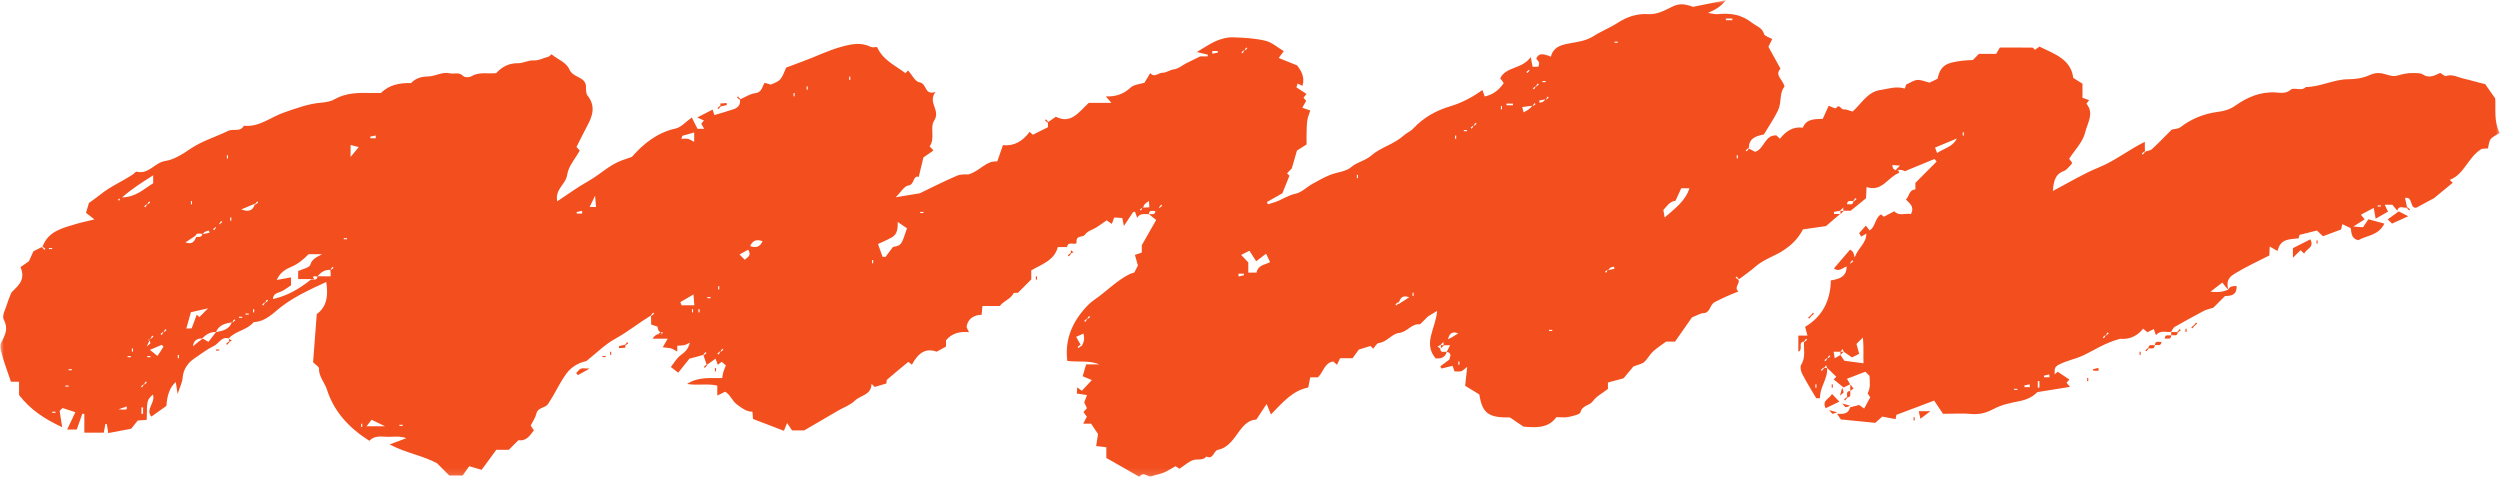 <svg width="329" height="63" viewBox="0 0 329 63" fill="none" xmlns="http://www.w3.org/2000/svg">
<mask id="mask0_1061_45" style="mask-type:luminance" maskUnits="userSpaceOnUse" x="0" y="0" width="329" height="63">
<path d="M0 0H329V62.862H0V0Z" fill="white"/>
</mask>
<g mask="url(#mask0_1061_45)">
<path d="M274.671 49.733C274.722 49.733 274.765 49.733 274.816 49.733C274.816 49.879 274.816 50.013 274.816 50.161C274.765 50.161 274.722 50.161 274.671 50.161C274.671 50.013 274.671 49.868 274.671 49.733ZM252.726 55.103C253.187 54.758 253.51 54.518 254.051 54.111C253.372 54.111 252.998 54.111 252.505 54.111C252.58 54.445 252.632 54.685 252.726 55.103ZM240.707 53.963C241.022 54.3 241.106 54.467 241.168 54.456C241.378 54.424 241.574 54.34 241.774 54.267C241.512 54.195 241.251 54.122 240.707 53.963ZM251.826 55.334C251.88 55.334 251.92 55.334 251.974 55.334C251.974 55.186 251.974 55.051 251.974 54.906C251.92 54.906 251.88 54.906 251.826 54.906C251.826 55.041 251.826 55.186 251.826 55.334ZM281.568 46.713C281.619 46.713 281.662 46.713 281.713 46.713C281.713 46.565 281.713 46.43 281.713 46.284C281.662 46.284 281.619 46.284 281.568 46.284C281.568 46.419 281.568 46.565 281.568 46.713ZM283.586 45.417C283.909 45.352 284.41 45.624 284.443 44.989C284.117 45.05 283.615 44.768 283.586 45.417ZM282.718 45.845C282.707 45.834 282.686 45.813 282.675 45.802C282.559 45.907 282.446 46.002 282.319 46.107C282.363 46.147 282.414 46.201 282.457 46.241C282.559 46.126 282.654 46.012 282.759 45.886C282.748 45.875 282.737 45.864 282.718 45.845C283.052 45.791 283.543 46.063 283.575 45.417C283.26 45.479 282.759 45.207 282.718 45.845ZM287.608 43.693C287.659 43.693 287.703 43.693 287.754 43.693C287.754 43.544 287.754 43.41 287.754 43.264C287.703 43.264 287.659 43.264 287.608 43.264C287.608 43.41 287.608 43.544 287.608 43.693ZM275.444 48.583C275.455 48.655 275.465 48.717 275.476 48.793C275.716 48.793 275.956 48.793 276.187 48.793C276.166 48.666 276.155 48.539 276.144 48.416C275.904 48.477 275.673 48.531 275.444 48.583ZM76.433 48.521C76.191 48.634 76.024 48.895 75.827 49.094C75.9 49.189 75.983 49.272 76.056 49.367C76.433 49.157 76.797 48.949 77.602 48.499C76.891 48.499 76.619 48.426 76.433 48.521ZM28.424 46.136C28.57 46.136 28.707 46.136 28.853 46.136C28.853 46.085 28.853 46.042 28.853 45.991C28.707 45.991 28.57 45.991 28.424 45.991C28.424 46.042 28.424 46.085 28.424 46.136ZM94.846 14.002C94.846 13.994 94.846 13.994 94.846 14.002C95.107 13.94 95.379 13.889 95.648 13.835C95.64 13.741 95.63 13.649 95.619 13.555C95.347 13.574 95.064 13.606 94.792 13.627C94.802 13.741 94.802 13.846 94.813 13.961C94.802 13.951 94.781 13.929 94.773 13.918C94.657 14.024 94.541 14.118 94.417 14.223C94.458 14.263 94.511 14.317 94.552 14.358C94.646 14.234 94.74 14.118 94.846 14.002ZM79.284 46.993C79.432 46.993 79.567 46.993 79.712 46.993C79.712 46.942 79.712 46.899 79.712 46.847C79.567 46.847 79.432 46.847 79.284 46.847C79.284 46.899 79.284 46.953 79.284 46.993ZM80.289 46.713C80.34 46.713 80.383 46.713 80.434 46.713C80.434 46.565 80.434 46.43 80.434 46.284C80.383 46.284 80.34 46.284 80.289 46.284C80.289 46.419 80.289 46.565 80.289 46.713ZM241.095 51.843C240.761 52.5 239.715 52.678 240.26 53.723C240.801 53.462 241.283 53.233 242.057 52.856C241.639 52.408 241.386 52.147 241.095 51.843ZM241.2 50.59C241.146 50.59 241.106 50.59 241.052 50.59C241.052 50.735 241.052 50.87 241.052 51.018C241.106 51.018 241.146 51.018 241.2 51.018C241.2 50.87 241.2 50.735 241.2 50.59ZM136.321 36.795C136.375 36.795 136.415 36.795 136.469 36.795C136.469 36.65 136.469 36.512 136.469 36.367C136.415 36.367 136.375 36.367 136.321 36.367C136.321 36.512 136.321 36.658 136.321 36.795ZM82.253 45.374C82.253 45.385 82.263 45.385 82.253 45.374C81.991 45.436 81.719 45.49 81.447 45.541C81.458 45.635 81.469 45.729 81.48 45.824C81.752 45.802 82.032 45.773 82.304 45.751C82.293 45.635 82.293 45.53 82.285 45.417C82.293 45.428 82.315 45.447 82.325 45.457C82.441 45.352 82.555 45.261 82.681 45.156C82.638 45.112 82.587 45.061 82.546 45.018C82.452 45.145 82.358 45.261 82.253 45.374ZM288.716 42.793C288.6 42.887 288.487 42.992 288.371 43.086C288.414 43.127 288.465 43.181 288.505 43.221C288.611 43.108 288.705 42.992 288.799 42.876C288.915 42.782 289.028 42.677 289.144 42.585C289.104 42.542 289.05 42.491 289.009 42.448C288.915 42.553 288.81 42.677 288.716 42.793ZM242.14 52.064C242.474 51.77 242.631 51.686 242.62 51.624C242.59 51.414 242.507 51.215 242.431 51.018C242.358 51.28 242.286 51.541 242.14 52.064ZM242.892 53.589C243.102 53.556 243.299 53.473 243.498 53.4C243.237 53.327 242.975 53.254 242.431 53.098C242.746 53.443 242.83 53.599 242.892 53.589ZM86.965 43.776C86.852 43.816 86.725 43.86 86.609 43.9C86.685 43.922 86.757 43.943 86.83 43.965C86.924 43.954 87.008 43.943 87.132 43.954C87.059 43.881 87.019 43.827 86.965 43.776ZM140.92 32.918C140.92 33.064 140.92 33.201 140.92 33.347C140.909 33.336 140.898 33.325 140.877 33.303C140.764 33.409 140.648 33.503 140.521 33.608C140.564 33.648 140.615 33.702 140.659 33.743C140.764 33.63 140.858 33.514 140.96 33.387C140.95 33.376 140.931 33.357 140.92 33.347C141.036 33.303 141.16 33.252 141.276 33.209C141.16 33.118 141.036 33.013 140.92 32.918ZM238.721 41.289C238.681 41.246 238.63 41.195 238.586 41.152C238.492 41.268 238.387 41.384 238.293 41.497C238.18 41.591 238.064 41.696 237.948 41.801C237.991 41.842 238.042 41.895 238.085 41.936C238.18 41.82 238.285 41.707 238.376 41.591C238.481 41.486 238.597 41.384 238.721 41.289ZM242.202 28.184C242.348 28.036 242.485 27.902 242.631 27.756C242.485 27.756 242.348 27.756 242.202 27.756C242.202 27.891 242.202 28.036 242.202 28.184ZM328.96 17.494C328.51 17.785 328.049 17.962 327.78 18.299C327.548 18.59 327.537 19.051 327.413 19.53C327.119 19.552 326.785 19.574 326.608 19.584C324.778 20.638 324.361 22.928 322.386 23.669C322.491 23.774 322.585 23.868 322.774 24.057C321.852 24.819 320.933 25.582 320.327 26.072C319.336 26.606 318.697 26.951 317.997 27.328C317.078 27.495 317.579 25.8 316.501 26.053C316.596 26.482 316.679 26.889 316.774 27.306C316.784 27.295 316.806 27.274 316.817 27.263C316.93 27.368 317.046 27.462 317.172 27.567C317.129 27.608 317.078 27.662 317.035 27.702C316.93 27.589 316.838 27.473 316.733 27.346C316.744 27.338 316.755 27.328 316.774 27.306C316.345 27.462 315.688 26.91 315.488 27.735C315.3 27.506 315.114 27.274 314.831 26.94C314.632 26.94 314.298 26.94 313.826 26.94C313.953 27.201 314.068 27.452 314.265 27.85C313.796 28.12 313.306 28.392 312.635 28.78C312.541 28.246 312.479 27.869 312.385 27.357C311.832 27.651 311.288 27.945 310.693 28.257C310.892 28.497 311.016 28.642 311.194 28.863C310.765 29.136 310.326 29.416 309.698 29.814C310.221 29.855 310.547 29.876 310.975 29.909C311.183 29.593 311.423 29.241 311.684 28.853C312.49 29.071 313.128 29.249 313.786 29.427C313.002 31.016 311.466 30.962 310.348 31.611C309.437 31.412 309.459 30.671 309.354 30.022C308.99 29.844 308.645 29.688 308.246 29.499C308.206 29.688 308.163 29.887 308.09 30.2C307.379 30.472 306.576 30.765 305.708 31.089C305.487 30.879 305.186 30.599 304.903 30.337C304.173 30.526 303.45 30.704 302.615 30.911C302.604 30.962 302.551 31.151 302.499 31.361C301.403 31.517 300.085 31.339 299.73 33.031C299.396 32.846 299.113 32.678 298.695 32.447C298.674 32.835 298.665 33.169 298.644 33.619C297.17 34.37 295.602 35.093 294.139 35.979C293.616 36.305 292.865 36.741 293.25 38.102C292.948 37.851 292.708 37.515 292.466 37.181C292.008 37.536 291.62 37.841 290.89 38.393C291.852 38.458 292.374 38.487 293.25 38.102C293.46 37.641 293.867 37.641 294.349 37.641C294.36 38.886 293.595 38.937 292.811 38.959C292.259 39.511 291.704 40.066 291.275 40.495C290.752 40.661 290.346 40.734 290.001 40.923C288.716 41.602 287.441 42.302 286.186 43.022C285.978 43.148 285.873 43.453 285.728 43.671C285.068 43.776 284.294 43.377 283.731 44.121C283.626 43.838 283.543 43.587 283.438 43.305C283.165 43.442 282.896 43.577 282.602 43.722C282.414 43.566 282.258 43.442 282.029 43.253C281.172 44.382 279.949 44.695 279.038 44.579C277.001 45.112 275.622 46.085 274.118 46.785C273.073 47.276 271.944 47.454 270.95 47.987C270.427 48.27 270.354 48.448 270.397 49.272C270.554 49.138 270.699 49 270.793 48.917C271.316 49.272 271.828 49.606 272.329 49.951C272.216 50.078 272.079 50.223 271.955 50.369C272.089 50.525 272.216 50.673 272.413 50.913C270.982 51.142 269.624 51.363 268.107 51.603C267.574 52.166 266.811 52.584 265.788 52.783C264.64 53.015 263.457 53.233 262.35 53.828C261.566 54.246 260.625 54.569 259.602 54.486C258.327 54.373 257.031 54.456 255.703 54.456C255.318 53.88 254.941 53.316 254.534 52.721C252.831 53.359 251.169 53.985 249.568 54.591C249.506 54.874 249.477 55.073 249.455 55.157C248.806 55.03 248.232 54.925 247.709 54.822C247.27 55.208 246.914 55.531 246.78 55.647C245.117 55.48 243.749 55.343 242.253 55.197C242.14 55.03 241.952 54.747 241.752 54.456C242.485 54.486 243.237 54.55 243.477 53.599C243.854 53.505 244.228 53.4 244.659 53.295C244.772 53.378 244.993 53.527 245.327 53.766C245.618 53.222 245.861 52.772 246.122 52.282C246.006 52.115 245.901 51.948 245.777 51.759C246.184 51.048 246.068 50.256 246.028 49.461C245.829 49.262 245.618 49.051 245.484 48.917C244.648 49.24 243.854 49.544 243.059 49.846C243.215 50.118 243.353 50.347 243.477 50.568C243.194 50.714 242.903 50.851 242.62 50.997C242.191 50.641 241.752 50.285 241.313 49.93C241.461 49.784 241.564 49.679 241.658 49.585C241.262 49.2 240.855 48.801 240.456 48.416C240.405 48.3 240.362 48.176 240.311 48.06C240.216 48.176 240.122 48.3 240.039 48.437C240.028 48.426 240.006 48.405 239.977 48.373C239.861 48.477 239.748 48.572 239.621 48.677C239.661 48.717 239.715 48.771 239.756 48.812C239.861 48.699 239.955 48.583 240.039 48.437C240.165 48.416 240.3 48.416 240.445 48.416C240.561 49.879 239.454 50.953 239.516 52.398C239.349 52.398 239.182 52.398 239.015 52.408C238.398 51.342 237.74 50.307 237.175 49.21C236.997 48.865 236.862 48.289 237.029 48.02C237.646 47.036 237.352 45.98 237.406 44.945C237.417 44.956 237.436 44.978 237.468 45.007C237.584 44.905 237.697 44.811 237.824 44.706C237.781 44.663 237.73 44.611 237.687 44.571C237.584 44.684 237.49 44.8 237.406 44.945C236.528 45.04 237.363 46.012 236.663 46.284C236.663 45.573 236.663 44.905 236.663 44.161C236.989 44.161 237.323 44.161 237.864 44.161C237.74 43.703 237.646 43.367 237.552 43.014C239.81 41.675 240.895 39.576 240.939 36.9C242.046 36.722 243.018 36.44 243.018 35.06C242.474 35.249 241.992 35.844 241.345 35.322C242.035 34.516 242.736 33.713 243.477 32.846C243.614 32.959 243.781 33.064 243.875 33.209C243.967 33.376 243.988 33.586 244.083 33.899C244.449 32.678 245.64 32.018 245.608 30.744C245.379 30.879 245.16 31.005 244.929 31.14C244.878 31.038 244.805 30.922 244.667 30.671C244.899 30.421 245.16 30.127 245.546 29.699C245.756 29.96 245.891 30.138 246.036 30.316C246.842 29.855 246.696 28.737 247.531 28.214C247.636 28.298 247.782 28.403 247.919 28.518C248.358 28.29 248.816 28.058 249.288 27.807C249.935 28.497 250.781 28.007 251.481 28.174C251.993 27.15 251.284 26.762 250.824 26.261C251.263 25.832 251.22 24.965 252.066 24.935C252.066 24.652 252.066 24.369 252.066 24.068C252.998 23.135 253.927 22.206 254.857 21.266C254.763 21.15 254.679 21.037 254.585 20.921C253.311 21.444 252.047 21.966 250.686 22.529C250.49 22.427 250.196 22.268 249.506 22.405C249.477 22.333 249.695 22.133 250.04 21.799C249.633 21.767 249.361 21.748 249.037 21.716C249.067 22.06 249.078 22.249 249.506 22.405C249.905 22.333 249.905 22.54 249.905 22.761C248.431 23.302 247.677 25.32 245.64 24.609C245.608 25.299 245.578 25.781 245.567 26.094C244.856 26.668 244.228 27.18 243.549 27.735C243.277 27.735 242.932 27.735 242.579 27.735C242.579 27.589 242.579 27.452 242.579 27.306C242.431 27.452 242.296 27.589 242.151 27.735C241.879 27.786 241.607 27.829 241.335 27.88C241.345 27.974 241.356 28.069 241.367 28.163C241.628 28.163 241.89 28.163 242.159 28.163C241.502 28.726 240.844 29.292 240.3 29.753C239.193 29.909 238.19 30.054 237.269 30.189C236.612 31.434 235.776 32.239 234.699 32.948C233.529 33.721 232.139 34.109 231.061 35.049C230.353 35.677 229.547 36.211 228.774 36.806C228.785 36.795 228.806 36.774 228.836 36.741C228.731 36.628 228.637 36.512 228.534 36.388C228.491 36.429 228.44 36.48 228.397 36.523C228.513 36.628 228.628 36.722 228.774 36.806C229.046 37.307 228.125 37.797 228.774 38.363C227.696 38.759 226.683 39.239 225.67 39.751C224.97 40.106 225.115 41.173 224.156 41.214C223.779 41.225 223.412 41.475 222.661 41.769C222.065 42.615 221.249 43.787 220.435 44.956C219.975 44.956 219.546 44.956 219.253 44.956C218.617 45.436 218.021 45.802 217.52 46.274C217.092 46.67 216.82 47.244 216.38 47.642C216.108 47.893 215.658 47.955 214.958 48.227C214.761 48.467 214.322 48.989 213.662 49.784C213.255 49.889 212.482 50.097 211.604 50.339C211.604 50.568 211.604 50.902 211.604 51.185C210.884 51.748 210.079 52.147 209.618 52.794C209.179 53.411 208.228 53.306 207.999 54.235C207.915 54.561 206.975 54.747 206.401 54.874C205.919 54.979 205.396 54.895 204.822 54.895C203.744 56.399 202.114 56.275 200.495 56.148C199.932 55.763 199.366 55.386 198.709 54.936C195.928 54.989 195.05 54.402 194.686 51.915C194.131 51.571 193.452 51.164 192.814 50.768C192.887 50.151 192.973 49.377 193.086 48.278C192.658 48.593 192.501 48.801 192.291 48.855C192.03 48.917 191.728 48.876 191.416 48.876C191.321 48.615 191.238 48.364 191.154 48.143C190.672 48.259 190.192 48.383 189.699 48.499C189.648 48.405 189.597 48.31 189.543 48.216C189.92 47.933 190.297 47.653 190.745 47.308C190.755 47.025 191.195 46.481 190.389 46.295C190.516 46.053 190.642 45.802 190.828 45.436C190.464 45.436 190.214 45.436 189.961 45.436C189.961 45.29 189.961 45.156 189.961 45.007C189.815 45.156 189.68 45.29 189.532 45.436C189.419 45.49 189.292 45.53 189.179 45.584C189.292 45.678 189.419 45.773 189.532 45.875C189.575 46.524 190.066 46.241 190.389 46.303C190.182 47.068 189.616 47.225 188.926 47.16C187.234 45.166 188.958 43.2 189.125 40.912C188.552 41.257 188.236 41.456 187.924 41.645C187.913 41.645 186.889 42.679 186.878 42.679C185.76 42.542 185.208 43.703 184.101 43.816C183.19 43.911 182.522 45.018 181.433 45.145C181.172 45.177 180.954 45.624 180.714 45.886C180.568 45.74 180.463 45.635 180.358 45.53C179.941 45.657 179.512 45.791 178.823 46.002C178.612 46.284 178.238 46.807 177.995 47.141C177.233 47.141 176.805 47.141 176.355 47.141C176.22 47.421 176.085 47.715 175.948 48.009C175.77 47.85 175.614 47.704 175.458 47.57C174.286 47.747 174.183 48.938 173.44 49.658C173.167 49.658 172.833 49.658 172.426 49.658C172.343 50.118 172.27 50.506 172.165 50.997C170.096 51.393 168.8 52.971 167.254 54.54C167.086 54.141 166.93 53.745 166.69 53.16C166.073 54.09 165.75 54.58 165.33 55.218C164.422 55.259 163.794 55.803 163.169 56.638C162.415 57.643 161.714 58.896 160.305 59.19C159.656 59.325 159.699 60.537 158.769 60.079C158.287 60.653 157.576 60.359 157.023 60.548C156.406 60.758 155.873 61.259 155.216 61.687C155.121 61.626 154.922 61.499 154.693 61.353C154.181 61.644 153.669 61.978 153.125 62.21C152.635 62.418 152.08 62.471 151.589 62.668C151.045 62.889 150.533 61.949 149.938 62.744C148.558 61.96 147.168 61.175 145.592 60.265C145.592 59.931 145.592 59.397 145.592 58.856C145.099 58.791 144.765 58.761 144.253 58.7C144.336 58.196 144.409 57.705 144.503 57.121C144.274 56.776 143.94 56.275 143.585 55.752C143.334 55.752 143.04 55.752 142.55 55.752C142.717 55.426 142.852 55.175 143.03 54.841C142.895 54.663 142.739 54.445 142.582 54.224C142.695 54.1 142.841 53.944 143.04 53.723C142.946 53.516 142.833 53.273 142.685 52.95C142.768 52.732 142.895 52.398 143.051 51.988C142.528 51.915 142.132 51.853 141.715 51.791C141.723 51.53 141.734 51.331 141.755 50.975C141.984 51.142 142.122 51.247 142.372 51.425C142.749 51.029 143.135 50.609 143.69 50.013C143.197 49.817 142.916 49.701 142.477 49.512C142.612 49.043 142.757 48.55 142.935 47.955C143.625 47.955 144.148 47.955 144.681 47.955C143.334 47.392 141.922 47.683 140.459 47.497C140.136 44.905 140.95 42.709 142.644 40.734C143.073 40.233 143.523 39.783 144.035 39.438C145.611 38.363 146.928 36.93 148.663 36.073C148.841 35.99 149.04 35.938 149.28 35.855C149.436 35.561 149.614 35.195 149.749 34.944C149.614 34.475 149.488 34.026 149.353 33.546C149.698 33.43 149.938 33.347 150.261 33.242C150.261 32.856 150.261 32.447 150.261 32.269C150.972 31.016 151.568 29.971 152.152 28.947C151.767 28.642 151.473 28.413 151.193 28.184C151.516 28.122 152.018 28.392 152.05 27.756C151.724 27.818 151.223 27.546 151.193 28.184C150.649 28.206 150.053 28.007 149.644 28.664C149.552 28.373 149.469 28.131 149.374 27.861C149.28 27.88 149.132 27.88 149.092 27.945C148.736 28.465 148.391 28.998 147.901 29.742C147.796 29.219 147.753 29.03 147.691 28.686C147.367 28.664 146.979 28.642 146.626 28.624C146.5 28.968 146.416 29.219 146.322 29.47C146.082 29.313 145.872 29.165 145.632 28.998C145.171 29.313 144.743 29.637 144.296 29.92C143.792 30.232 143.102 30.41 142.801 30.86C142.496 31.318 141.599 30.89 141.672 31.851C141.715 32.428 140.513 31.601 140.427 32.511C140.074 32.511 139.708 32.511 139.206 32.511C138.767 34.276 137.083 34.777 135.715 35.583C135.715 36.105 135.715 36.534 135.715 36.774C135.119 37.369 134.629 37.87 133.961 38.53C133.969 38.53 133.689 38.541 133.406 38.549C133.029 39.366 132.088 39.584 131.576 40.266C130.868 40.266 130.146 40.266 129.289 40.266C129.257 40.589 129.235 40.923 129.184 41.424C128.233 41.446 127.427 41.863 127.209 42.93C127.166 43.108 127.354 43.337 127.521 43.711C126.331 43.609 125.274 43.827 124.493 44.789C124.493 45.029 124.493 45.323 124.493 45.605C124.073 45.834 123.677 46.053 123.27 46.284C121.931 45.791 120.896 46.314 120.01 47.987C119.862 47.871 119.716 47.758 119.538 47.621C118.62 48.383 117.669 49.146 116.747 49.951C116.634 50.056 116.674 50.339 116.653 50.463C116.09 50.63 115.599 50.776 115.106 50.924C115.015 50.83 114.92 50.735 114.689 50.506C114.678 52.02 113.237 51.988 112.496 52.732C111.9 53.316 111.011 53.618 110.259 54.057C108.858 54.874 107.468 55.687 105.838 56.638C105.577 56.638 105.003 56.638 104.23 56.638C104.081 56.42 103.852 56.075 103.58 55.669C103.413 56.086 103.308 56.326 103.163 56.692C101.878 56.202 100.592 55.698 99.097 55.135C99.086 55.019 99.067 54.685 99.024 54.184C98.24 54.184 97.615 53.704 96.977 53.222C96.328 52.732 96.088 51.905 95.43 51.549C95.118 51.708 94.824 51.843 94.396 52.053C94.396 51.541 94.396 51.207 94.396 50.746C93.089 50.431 91.815 50.768 90.424 50.525C91.887 49.566 93.423 49.784 95.042 49.752C95.085 49.523 95.107 49.272 95.169 49.033C95.242 48.782 95.347 48.539 95.525 48.081C95.419 47.998 95.191 47.799 94.97 47.61C94.773 47.766 94.625 47.882 94.468 48.009C94.353 47.704 94.258 47.454 94.167 47.203C93.768 47.486 93.393 47.758 93.016 48.02C93.027 48.028 93.049 48.049 93.057 48.06C92.954 48.176 92.86 48.289 92.755 48.416C92.712 48.373 92.661 48.321 92.62 48.278C92.733 48.176 92.849 48.081 92.973 47.976C92.984 47.987 92.995 47.998 93.005 48.009C92.86 47.58 92.722 47.152 92.555 46.702C92.566 46.713 92.588 46.742 92.62 46.764C92.733 46.659 92.849 46.565 92.973 46.462C92.933 46.419 92.879 46.368 92.838 46.325C92.733 46.441 92.639 46.554 92.555 46.702C91.93 46.891 91.292 47.058 90.737 47.192C90.257 47.799 89.797 48.373 89.255 49.043C88.899 48.771 88.638 48.572 88.282 48.3C88.711 47.758 89.056 47.12 89.578 46.742C90.152 46.336 90.602 45.896 90.78 45.083C90.551 45.196 90.33 45.352 90.09 45.406C89.778 45.479 89.441 45.468 89.128 45.5C89.128 45.781 89.128 45.929 89.128 46.263C88.805 46.096 88.573 45.929 88.323 45.856C88.021 45.773 87.698 45.762 87.216 45.708C87.477 45.25 87.633 44.978 87.865 44.571C87.259 44.571 86.725 44.571 85.858 44.571C86.151 44.194 86.337 43.994 86.766 43.954C86.935 43.994 87.07 44.016 87.07 43.943C87.299 43.86 87.216 43.703 87.153 43.711C87.07 43.722 86.987 43.755 86.903 43.776C86.569 43.431 86.547 43.232 86.547 42.992C86.318 42.919 86.076 42.836 85.691 42.709C85.691 42.353 85.691 41.947 85.669 41.518C85.68 41.529 85.701 41.551 85.731 41.58C85.847 41.475 85.963 41.384 86.087 41.279C86.046 41.235 85.992 41.184 85.952 41.141C85.847 41.257 85.752 41.373 85.669 41.518C84.061 42.491 82.598 43.682 80.935 44.6C79.618 45.323 78.51 46.452 77.153 47.526C76.223 47.704 75.199 48.248 74.509 49.2C73.841 50.118 73.337 51.153 72.764 52.136C72.553 52.481 72.346 52.826 72.125 53.16C71.751 53.734 70.799 53.567 70.589 54.424C70.455 54.989 70.088 55.491 69.838 56.003C69.964 56.202 70.11 56.42 70.255 56.63C69.703 57.393 69.21 58.083 68.218 57.934C67.79 58.363 67.383 58.772 66.963 59.19C66.41 59.19 65.834 59.19 65.314 59.19C64.697 60.036 64.102 60.852 63.38 61.833C62.973 61.709 62.407 61.542 61.749 61.353C61.51 61.687 61.248 62.062 60.882 62.577C60.453 62.577 59.826 62.577 59.125 62.577C58.635 62.084 58.08 61.531 57.517 60.965C55.658 59.952 53.494 59.648 51.269 58.489C52.177 58.155 52.732 57.945 53.473 57.665C52.573 57.328 51.759 57.506 50.986 57.487C50.159 57.465 49.294 57.277 48.604 58.01C45.969 56.337 43.984 54.235 43.032 51.29C42.731 50.339 41.947 49.574 41.976 48.477C41.987 48.278 41.602 48.071 41.203 47.675C41.351 45.697 41.518 43.544 41.685 41.34C43.086 40.295 43.189 38.843 42.938 37.108C40.88 38.048 38.959 38.937 37.224 40.212C36.03 41.09 35.039 42.324 33.387 42.386C32.52 43.461 30.995 43.526 30.095 44.538C29.154 44.234 28.799 45.228 28.141 45.53C27.263 45.95 26.428 46.597 25.593 47.16C24.736 47.737 24.119 48.572 24.035 49.733C23.992 50.307 23.691 50.87 23.375 51.853C23.251 51.048 23.189 50.673 23.136 50.285C22.416 50.851 21.966 51.999 21.904 53.411C21.266 53.871 20.598 54.34 19.919 54.822C19.091 53.871 20.525 52.95 20.115 51.915C19.331 52.67 19.331 52.67 19.312 55.251C18.986 55.27 18.652 55.302 18.13 55.343C17.828 55.72 17.429 56.21 17.262 56.42C16.031 56.649 15.174 56.816 14.242 56.994C14.18 56.609 14.129 56.21 14.064 55.814C14.002 55.803 13.929 55.803 13.867 55.792C13.805 56.137 13.741 56.482 13.657 56.943C12.895 56.943 12.081 56.943 11.098 56.943C11.098 56.127 11.098 55.302 11.098 54.478C11.014 54.467 10.931 54.456 10.836 54.445C10.597 55.114 10.365 55.792 10.103 56.525C9.791 56.525 9.406 56.525 8.84 56.525C9.239 55.687 9.573 54.979 9.918 54.246C9.322 54.049 8.818 53.88 8.234 53.694C8.129 53.796 7.932 53.985 7.848 54.068C7.962 54.79 8.056 55.426 8.182 56.221C5.914 55.157 4.033 53.963 2.508 51.98C2.508 51.56 2.508 50.935 2.508 50.234C2.099 50.234 1.765 50.234 1.441 50.234C0.991 48.855 0.469 47.559 0.135 46.201C0.04 45.834 4.79072e-06 45.352 0.167 45.05C0.701 44.067 1.129 43.221 0.48 42.019C0.218 41.54 0.752 40.629 0.962 39.921C1.064 39.533 1.242 39.166 1.493 38.509C2.131 37.776 3.489 36.984 2.697 35.154C2.926 34.998 3.292 34.737 3.804 34.381C3.939 34.088 4.16 33.597 4.4 33.064C4.745 32.897 5.162 32.697 5.601 32.468C5.591 32.479 5.558 32.501 5.539 32.53C5.642 32.646 5.736 32.762 5.841 32.886C5.884 32.846 5.935 32.792 5.976 32.751C5.863 32.646 5.747 32.552 5.601 32.468C6.321 30.431 8.204 30.022 9.99 29.48C10.68 29.27 11.391 29.136 12.434 28.874C11.871 28.435 11.588 28.214 11.316 28.007C11.443 27.589 11.588 27.096 11.704 26.711C12.248 26.312 12.749 25.978 13.218 25.593C14.536 24.526 16.104 23.879 17.505 22.939C17.672 22.823 17.868 22.562 17.995 22.594C19.563 22.99 20.358 21.392 21.756 21.182C22.947 21.004 24.097 20.231 25.143 19.53C26.668 18.517 28.403 18.016 30.003 17.232C30.701 16.887 31.641 17.432 32.091 16.543C34.131 16.772 35.634 15.392 37.402 14.797C38.989 14.252 40.556 13.657 42.259 13.512C42.855 13.46 43.504 13.366 44.005 13.072C45.53 12.205 47.171 12.194 48.833 12.237C49.262 12.248 49.69 12.237 50.129 12.237C51.236 11.141 52.616 10.898 54.1 10.931C54.707 10.284 55.458 10.074 56.337 10.063C57.288 10.052 58.166 9.416 59.179 9.645C59.775 9.78 60.432 9.427 60.976 10.023C61.143 10.2 61.739 10.208 62 10.052C63.056 9.416 64.185 9.74 65.303 9.624C66.066 8.789 66.974 8.298 68.197 8.317C68.854 8.328 69.525 7.91 70.172 7.953C70.915 7.994 71.489 7.627 72.147 7.471C72.324 7.431 72.47 7.21 72.556 7.137C73.37 7.776 74.561 8.255 74.906 9.09C75.388 10.241 76.829 10.041 77.091 11.151C77.153 11.631 77.058 12.237 77.309 12.56C78.459 14.002 77.958 15.33 77.215 16.688C76.746 17.566 76.317 18.466 75.867 19.342C76.002 19.501 76.15 19.657 76.296 19.813C75.711 20.88 74.792 21.883 74.644 22.99C74.466 24.275 72.984 24.914 73.337 26.49C74.738 25.571 76.002 24.631 77.373 23.868C78.909 23.012 80.162 21.726 81.824 21.109C82.201 20.972 82.576 20.848 83.153 20.649C84.624 18.989 86.413 17.461 88.921 16.909C89.64 16.75 90.246 16.02 91.041 15.465C91.335 16.052 91.564 16.5 91.793 16.949C92.003 16.949 92.221 16.949 92.671 16.949C92.515 16.666 92.41 16.5 92.283 16.281C92.37 16.187 92.493 16.041 92.639 15.864C92.348 15.726 92.065 15.602 91.763 15.457C92.442 15.112 93.089 14.775 93.779 14.422C93.841 14.608 93.924 14.84 94.019 15.142C94.875 14.88 95.732 14.651 96.581 14.358C97.155 14.161 97.478 13.732 97.384 13.083C97.373 13.094 97.365 13.105 97.343 13.126C97.227 13.021 97.112 12.927 96.987 12.822C97.028 12.781 97.082 12.728 97.122 12.687C97.227 12.8 97.322 12.916 97.427 13.043C97.416 13.051 97.405 13.062 97.394 13.072C98.062 12.79 98.712 12.342 99.402 12.259C100.269 12.143 100.269 11.475 100.614 10.898C100.832 10.963 101.083 11.025 101.438 11.13C102.745 10.596 102.745 10.596 103.467 8.894C104.125 8.643 104.866 8.36 105.62 8.088C107.363 7.46 109.015 6.604 110.844 6.124C112.18 5.768 113.342 5.55 114.605 6.175C114.826 6.28 115.139 6.186 115.422 6.186C116.195 7.932 117.825 8.611 119.153 9.624C119.256 9.519 119.35 9.427 119.506 9.268C119.999 9.823 120.438 10.753 121.001 10.836C122.036 10.992 121.575 12.56 123.103 12.111C122.036 13.533 123.844 14.495 122.925 15.893C122.348 16.772 123.103 18.224 122.34 19.258C122.526 19.469 122.664 19.614 122.842 19.803C122.497 20.042 122.173 20.274 121.524 20.721C121.379 21.338 121.139 22.311 120.907 23.273C120.093 23.041 120.384 24.318 119.538 24.413C119.005 24.474 118.555 25.299 117.876 25.959C119.07 25.76 119.978 25.614 121.044 25.436C122.58 24.703 124.24 23.847 125.956 23.117C126.508 22.885 127.187 22.968 127.449 22.95C129.006 22.5 129.739 21.12 131.242 21.244C131.474 20.576 131.714 19.886 131.986 19.102C133.5 19.258 134.629 18.539 135.496 17.348C135.631 17.472 135.736 17.566 135.914 17.733C136.561 17.41 137.242 17.076 137.91 16.742C137.91 16.51 137.91 16.303 137.91 16.093C137.9 16.104 137.878 16.114 137.867 16.136C137.754 16.031 137.638 15.936 137.512 15.831C137.555 15.791 137.606 15.737 137.649 15.697C137.754 15.81 137.849 15.926 137.951 16.052C137.94 16.06 137.932 16.071 137.932 16.071C138.266 15.842 138.589 15.613 138.945 15.363C140.971 16.386 141.976 14.724 143.291 13.533C144.096 13.533 145.015 13.533 146.26 13.533C145.947 13.167 145.81 13.011 145.527 12.687C146.855 12.738 147.879 12.372 148.798 11.515C149.237 11.108 150.032 11.076 150.606 10.89C150.878 10.451 151.118 10.041 151.371 9.624C151.966 10.284 152.446 9.562 152.979 9.573C153.459 9.594 153.93 9.195 154.504 9.123C155.059 9.061 155.571 8.6 156.105 8.328C156.584 8.088 157.064 7.859 157.942 7.42C157.953 7.42 158.435 7.42 158.915 7.42C158.936 7.347 158.947 7.274 158.966 7.199C158.57 7.105 158.174 7.013 157.503 6.846C158.465 6.28 159.217 5.747 160.044 5.391C160.712 5.111 161.485 4.89 162.196 4.912C163.649 4.952 165.122 5.027 166.523 5.361C167.399 5.569 168.153 6.259 168.946 6.73C168.727 7.021 168.571 7.242 168.277 7.627C169.123 7.972 169.835 8.255 170.702 8.611C171.225 9.29 171.758 10.146 171.403 11.297C171.163 11.181 170.964 11.087 170.764 10.992C170.713 11.151 170.67 11.275 170.608 11.496C171.015 11.766 171.454 12.049 171.936 12.361C171.788 12.55 171.675 12.687 171.537 12.865C171.653 13 171.78 13.145 171.893 13.272C171.737 13.555 171.58 13.835 171.381 14.18C171.748 14.306 171.998 14.39 172.437 14.546C172.303 14.964 172.114 15.373 172.049 15.802C171.966 16.354 171.958 16.92 171.947 17.483C171.925 17.973 171.947 18.474 171.947 19.008C171.591 19.24 171.246 19.447 170.681 19.813C170.535 20.325 170.306 21.099 170.002 22.155C169.95 22.217 169.657 22.521 169.377 22.812C169.49 22.928 169.595 23.033 169.689 23.125C169.377 23.901 169.061 24.682 168.76 25.436C168.1 25.811 167.41 26.199 166.731 26.584C166.774 26.689 166.814 26.783 166.857 26.889C167.138 26.805 167.41 26.711 167.693 26.627C168.644 26.344 169.439 25.708 170.473 25.498C171.276 25.342 171.958 24.62 172.72 24.192C173.472 23.774 174.234 23.346 175.029 23.022C175.948 22.645 177.109 22.605 177.81 21.998C178.612 21.298 179.647 21.182 180.453 20.471C181.695 19.385 183.451 18.989 184.726 17.838C185.135 17.472 185.677 17.265 186.032 16.866C187.371 15.435 189.042 14.525 190.871 13.983C192.418 13.512 193.786 12.781 195.082 11.849C195.188 12.132 195.271 12.383 195.387 12.698C196.473 12.466 197.246 11.871 197.893 10.931C197.717 10.691 197.548 10.481 197.424 10.303C198.229 8.716 200.277 9.133 201.446 7.514C201.573 8.182 201.624 8.476 201.686 8.778C201.947 8.778 202.219 8.778 202.459 8.778C202.502 8.495 202.586 8.339 202.535 8.223C202.451 8.037 202.292 7.889 202.168 7.711C202.481 7.043 202.909 6.97 204.1 7.46C204.394 6.248 205.334 5.925 206.452 5.725C207.559 5.529 208.783 5.361 209.691 4.766C210.717 4.095 211.843 3.688 212.859 3.02C214.061 2.236 215.397 1.765 216.892 1.859C218.083 1.942 219.107 1.347 220.12 0.857C221.031 0.407 221.815 0.533 222.795 0.9C224.051 0.647 225.492 0.345 227.133 0.021C226.487 0.806 225.921 1.202 224.77 1.703C225.366 1.786 225.721 1.902 226.055 1.859C227.863 1.692 229.213 1.942 230.593 3.02C231.137 3.438 231.91 3.637 232.15 4.472C232.223 4.755 232.796 4.89 233.225 5.141C233.058 5.485 232.88 5.841 232.724 6.156C233.268 7.126 233.78 8.067 234.313 9.039C233.486 9.917 234.647 10.462 234.844 11.402C234.136 12.194 234.491 13.501 233.979 14.546C233.457 15.624 232.767 16.615 232.128 17.693C231.145 17.901 230.121 18.14 230.143 19.552C230.132 19.541 230.11 19.509 230.081 19.49C229.965 19.593 229.849 19.687 229.725 19.792C229.765 19.835 229.819 19.886 229.86 19.929C229.965 19.813 230.059 19.698 230.143 19.552C230.415 19.687 230.706 19.835 230.978 19.98C232.201 19.593 232.223 17.744 233.769 17.817C233.915 17.954 234.071 18.1 234.238 18.256C235.003 17.305 235.889 16.626 237.258 16.804C237.678 15.664 238.775 15.664 239.872 15.643C240.111 15.112 240.362 14.568 240.656 13.918C240.979 14.034 241.555 14.328 241.607 14.244C242.075 13.574 242.264 14.441 242.62 14.401C242.986 14.358 243.371 14.568 243.811 14.673C244.91 13.722 245.756 12.081 247.437 11.849C248.42 11.714 249.495 11.297 250.678 11.653C250.719 11.537 250.791 11.319 250.856 11.13C251.336 10.92 251.807 10.564 252.308 10.524C252.809 10.481 253.343 10.731 253.927 10.879C254.2 10.742 254.555 10.575 254.973 10.367C255.213 9.435 255.474 8.589 256.77 8.255C257.743 8.005 258.661 7.932 259.634 7.899C259.884 7.649 260.135 7.388 260.426 7.086C261.086 7.086 261.797 7.086 262.695 7.086C262.862 6.814 263.083 6.436 263.185 6.259C264.796 6.259 266.143 6.248 267.482 6.269C267.585 6.269 267.679 6.458 267.784 6.563C267.994 6.415 268.202 6.259 268.39 6.135C270.354 7.105 272.518 7.754 272.841 10.252C273.291 10.534 273.687 10.785 274.054 11.014C274.054 11.663 274.054 12.237 274.054 12.876C274.285 12.959 274.536 13.032 274.921 13.167C274.808 13.323 274.722 13.45 274.576 13.657C275.643 14.913 274.681 16.249 274.398 17.451C274.107 18.684 273.04 19.741 272.3 20.899C272.434 21.077 272.561 21.233 272.696 21.411C272.655 21.487 272.623 21.61 272.539 21.683C272.235 21.977 271.965 22.373 271.599 22.51C270.408 22.95 270.26 23.901 270.158 25.132C272.256 24.035 274.137 22.866 276.217 22.028C278.286 21.193 280.094 19.741 282.258 18.663C282.258 19.124 282.258 19.541 282.279 19.97C282.268 19.959 282.247 19.937 282.214 19.908C282.101 20.013 281.985 20.107 281.861 20.209C281.902 20.253 281.956 20.304 281.996 20.347C282.101 20.231 282.196 20.115 282.279 19.97C282.57 19.846 282.969 19.835 283.187 19.636C284.087 18.811 284.922 17.933 285.8 17.055C286.178 16.96 286.646 16.971 286.94 16.742C288.422 15.613 290.055 14.953 291.924 14.713C292.644 14.63 293.449 14.412 294.161 13.908C295.729 12.8 297.453 12.049 299.458 12.165C300.118 12.205 300.786 12.372 301.465 11.809C301.926 11.432 302.855 12.07 303.45 11.453C305.374 11.442 307.117 10.429 309.063 10.429C309.992 10.429 310.994 10.273 311.832 9.885C312.323 9.656 312.762 9.583 313.223 9.624C313.953 9.697 314.758 10.146 315.394 9.969C316.138 9.761 316.838 9.583 317.601 9.613C318.007 9.635 318.509 9.583 318.813 9.78C319.67 10.357 320.37 9.947 321.144 9.594C321.351 9.729 321.572 9.885 321.79 10.031C322.701 9.678 323.453 10.179 324.288 10.367C325.207 10.564 326.106 10.868 327.047 11.065C327.475 11.671 327.903 12.288 328.375 12.959C328.458 14.441 328.176 15.998 328.96 17.494ZM6.437 32.781C6.582 32.781 6.719 32.781 6.865 32.781C6.865 32.73 6.865 32.687 6.865 32.635C6.719 32.635 6.582 32.635 6.437 32.635C6.437 32.678 6.437 32.73 6.437 32.781ZM7.304 54.184C7.159 54.184 7.021 54.184 6.876 54.184C6.876 54.235 6.876 54.278 6.876 54.329C7.021 54.329 7.159 54.329 7.304 54.329C7.304 54.278 7.304 54.224 7.304 54.184ZM9.028 50.735C8.883 50.735 8.746 50.735 8.6 50.735C8.6 50.786 8.6 50.83 8.6 50.881C8.746 50.881 8.883 50.881 9.028 50.881C9.028 50.83 9.028 50.776 9.028 50.735ZM9.457 48.583C9.311 48.583 9.174 48.583 9.028 48.583C9.028 48.634 9.028 48.677 9.028 48.728C9.174 48.728 9.311 48.728 9.457 48.728C9.457 48.677 9.457 48.623 9.457 48.583ZM15.53 26.282C15.57 26.323 15.621 26.377 15.664 26.417C15.737 26.334 15.81 26.239 15.716 26.115C15.664 26.166 15.602 26.228 15.53 26.282ZM16.648 53.494C16.5 53.545 16.187 53.661 15.581 53.871C16.761 53.944 16.761 53.944 16.648 53.494ZM17.222 46.858C17.076 46.858 16.939 46.858 16.793 46.858C16.793 46.91 16.793 46.953 16.793 47.004C16.939 47.004 17.076 47.004 17.222 47.004C17.222 46.953 17.222 46.899 17.222 46.858ZM17.505 45.845C17.451 45.845 17.41 45.845 17.356 45.845C17.356 45.991 17.356 46.126 17.356 46.274C17.41 46.274 17.451 46.274 17.505 46.274C17.505 46.136 17.505 45.991 17.505 45.845ZM20.158 24.119C20.158 23.731 20.158 23.397 20.158 23.073C18.736 23.973 17.367 24.841 16.06 25.978C17.901 25.959 18.978 24.819 20.158 24.119ZM20.053 44.161C20.002 44.226 19.937 44.299 19.803 44.56C19.814 44.571 19.824 44.579 19.843 44.6C19.959 44.495 20.075 44.401 20.199 44.299C20.148 44.256 20.105 44.215 20.053 44.161ZM19.76 26.638C19.719 26.595 19.668 26.544 19.625 26.501C19.52 26.616 19.425 26.732 19.415 26.929C19.385 26.899 19.364 26.878 19.331 26.845C19.218 26.951 19.102 27.045 18.978 27.15C19.019 27.19 19.07 27.244 19.113 27.285C19.218 27.171 19.312 27.056 19.323 26.856C19.353 26.889 19.374 26.91 19.407 26.94C19.531 26.835 19.646 26.732 19.76 26.638ZM19.603 44.56C19.541 44.778 19.49 44.967 19.657 44.695C19.636 44.654 19.614 44.6 19.603 44.56ZM18.83 53.61C18.757 53.61 18.685 53.61 18.612 53.61C18.612 53.89 18.612 54.184 18.612 54.467C18.685 54.467 18.757 54.467 18.83 54.467C18.83 54.184 18.83 53.89 18.83 53.61ZM19.331 50.339C19.291 50.296 19.237 50.245 19.197 50.202C19.091 50.318 18.997 50.431 18.986 50.63C18.957 50.601 18.935 50.579 18.903 50.547C18.79 50.652 18.674 50.746 18.55 50.851C18.59 50.892 18.642 50.946 18.685 50.986C18.79 50.87 18.884 50.757 18.892 50.557C18.924 50.59 18.946 50.609 18.978 50.641C19.102 50.536 19.218 50.431 19.331 50.339ZM19.792 45.156C19.77 45.029 19.73 44.916 19.687 44.789C19.593 44.989 19.469 45.239 19.302 45.595C19.636 45.312 19.803 45.218 19.792 45.156ZM19.803 46.858C19.657 46.858 19.52 46.858 19.374 46.858C19.374 46.91 19.374 46.953 19.374 47.004C19.52 47.004 19.657 47.004 19.803 47.004C19.803 46.953 19.803 46.899 19.803 46.858ZM21.516 45.624C21.527 45.614 21.422 45.53 21.276 45.385C20.816 45.584 20.304 45.802 19.73 46.042C20.086 46.336 20.387 46.575 20.721 46.847C21.047 46.357 21.287 46.002 21.516 45.624ZM21.912 43.442C21.872 43.399 21.821 43.348 21.778 43.305C21.672 43.42 21.578 43.536 21.567 43.733C21.538 43.703 21.516 43.682 21.484 43.649C21.371 43.755 21.255 43.849 21.131 43.954C21.171 43.994 21.223 44.048 21.266 44.089C21.371 43.973 21.465 43.86 21.476 43.66C21.506 43.693 21.527 43.711 21.559 43.744C21.683 43.639 21.799 43.536 21.912 43.442ZM23.545 46.713C23.491 46.713 23.451 46.713 23.397 46.713C23.397 46.858 23.397 46.993 23.397 47.141C23.451 47.141 23.491 47.141 23.545 47.141C23.545 46.993 23.545 46.858 23.545 46.713ZM30.294 29.041C30.348 29.041 30.388 29.041 30.44 29.041C30.44 28.896 30.44 28.758 30.44 28.613C30.388 28.613 30.348 28.613 30.294 28.613C30.294 28.758 30.294 28.896 30.294 29.041ZM29.855 20.859C29.909 20.859 29.949 20.859 30.003 20.859C30.003 20.713 30.003 20.576 30.003 20.43C29.949 20.43 29.909 20.43 29.855 20.43C29.855 20.565 29.855 20.713 29.855 20.859ZM28.853 29.48C28.863 29.491 28.885 29.51 28.893 29.521C29.009 29.416 29.125 29.324 29.249 29.219C29.208 29.176 29.154 29.125 29.114 29.082C29.009 29.198 28.904 29.313 28.853 29.48ZM28.036 30.159C28.079 30.2 28.131 30.254 28.174 30.294C28.279 30.181 28.37 30.065 28.424 29.909C28.413 29.898 28.392 29.876 28.381 29.866C28.268 29.96 28.152 30.054 28.036 30.159ZM26.711 30.765C26.711 30.776 26.711 30.795 26.711 30.806C26.991 30.755 27.274 30.693 27.557 30.639C27.546 30.545 27.535 30.45 27.524 30.359C27.244 30.388 26.972 30.41 26.711 30.765ZM25.121 26.889C25.175 26.889 25.215 26.889 25.267 26.889C25.267 26.743 25.267 26.606 25.267 26.46C25.215 26.46 25.175 26.46 25.121 26.46C25.121 26.595 25.121 26.743 25.121 26.889ZM24.402 31.894C25.393 32.25 25.582 31.674 25.832 31.194C26.115 31.14 26.522 31.329 26.646 30.765C26.323 30.795 25.865 30.577 25.727 31.027C25.342 31.288 24.943 31.539 24.402 31.894ZM25.226 43.21C25.455 42.604 25.665 42.052 25.894 41.413C26.083 41.58 26.199 41.685 26.239 41.728C26.606 41.351 26.972 40.985 27.379 40.578C26.638 40.745 25.873 40.923 25.121 41.09C24.881 41.958 24.714 42.553 24.515 43.243C24.903 43.232 25.091 43.221 25.226 43.21ZM30.515 42.418C29.658 42.564 28.81 42.742 28.424 43.693C27.692 43.66 27.139 43.994 26.584 44.549C25.873 44.517 25.455 44.883 25.404 45.573C25.789 45.239 26.218 44.873 26.7 44.56C26.929 44.695 27.15 44.821 27.43 44.989C27.756 44.571 28.09 44.142 28.424 43.703C29.292 43.544 30.149 43.377 30.515 42.418ZM30.973 42.146C30.933 42.103 30.879 42.052 30.838 42.009C30.733 42.124 30.639 42.24 30.588 42.397C30.599 42.407 30.617 42.426 30.628 42.437C30.733 42.343 30.849 42.248 30.973 42.146ZM31.873 41.685C31.727 41.685 31.59 41.685 31.445 41.685C31.445 41.736 31.445 41.78 31.445 41.831C31.59 41.831 31.727 41.831 31.873 41.831C31.873 41.78 31.873 41.728 31.873 41.685ZM32.73 41.257C32.584 41.257 32.447 41.257 32.301 41.257C32.301 41.308 32.301 41.351 32.301 41.402C32.447 41.402 32.584 41.402 32.73 41.402C32.73 41.351 32.73 41.3 32.73 41.257ZM33.452 40.683C33.398 40.683 33.358 40.683 33.304 40.683C33.304 40.829 33.304 40.963 33.304 41.111C33.358 41.111 33.398 41.111 33.452 41.111C33.452 40.963 33.452 40.818 33.452 40.683ZM33.983 26.638C33.942 26.595 33.888 26.544 33.848 26.501C33.743 26.616 33.648 26.732 33.681 26.751C33.013 27.034 32.458 27.263 31.757 27.557C32.781 27.953 33.304 27.683 33.543 26.845C33.576 26.878 33.597 26.899 33.627 26.929C33.754 26.835 33.869 26.732 33.983 26.638ZM35.279 39.565C35.238 39.522 35.184 39.471 35.144 39.428C35.039 39.543 34.944 39.659 34.934 39.856C34.904 39.826 34.882 39.805 34.85 39.772C34.737 39.877 34.621 39.972 34.495 40.077C34.538 40.117 34.589 40.171 34.632 40.212C34.737 40.096 34.828 39.983 34.839 39.783C34.872 39.816 34.893 39.834 34.923 39.867C35.05 39.762 35.165 39.659 35.279 39.565ZM43.515 36.367C43.515 36.033 43.515 35.782 43.472 35.51C42.76 35.489 42.219 35.812 41.791 36.367C41.465 36.429 40.963 36.157 41.34 36.722C40.368 36.722 39.816 36.722 39.239 36.722C39.239 36.313 39.239 35.968 39.239 35.666C39.824 35.394 40.713 35.238 40.829 34.861C41.058 34.058 41.642 33.869 42.386 33.452C41.737 33.452 41.257 33.452 40.608 33.452C40.023 34.036 39.304 34.715 38.299 35.133C37.682 35.394 36.89 35.772 36.418 36.846C37.213 36.701 37.736 36.607 38.299 36.502C38.299 36.836 38.299 37.17 38.299 37.547C37.841 37.841 37.412 38.204 36.919 38.393C36.429 38.582 35.949 38.676 35.917 39.355C37.765 38.948 39.376 38.037 40.923 36.785C41.246 36.722 41.747 36.992 41.78 36.356C42.324 36.367 42.855 36.367 43.515 36.367ZM43.9 35.249C43.86 35.206 43.806 35.154 43.765 35.111C43.66 35.227 43.566 35.343 43.515 35.499C43.515 35.499 43.515 35.499 43.504 35.499C43.515 35.51 43.534 35.529 43.544 35.54C43.66 35.446 43.787 35.354 43.9 35.249ZM45.667 31.339C45.519 31.339 45.385 31.339 45.239 31.339C45.239 31.393 45.239 31.434 45.239 31.485C45.385 31.485 45.519 31.485 45.667 31.485C45.667 31.434 45.667 31.393 45.667 31.339ZM47.214 19.353C46.732 19.24 46.47 19.164 46.136 19.081C46.136 19.593 46.136 19.929 46.136 20.659C46.575 20.137 46.815 19.835 47.214 19.353ZM47.672 55.763C47.621 55.763 47.578 55.763 47.526 55.763C47.526 55.908 47.526 56.043 47.526 56.191C47.578 56.191 47.621 56.191 47.672 56.191C47.672 56.043 47.672 55.908 47.672 55.763ZM48.717 17.984C48.728 18.057 48.739 18.13 48.75 18.194C48.989 18.194 49.229 18.194 49.461 18.194C49.45 18.068 49.44 17.944 49.44 17.828C49.2 17.879 48.957 17.933 48.717 17.984ZM50.673 56.097C49.951 55.741 49.48 55.512 48.906 55.24C48.696 55.501 48.499 55.763 48.238 56.097C48.928 56.097 49.596 56.097 50.673 56.097ZM52.993 55.908C52.845 55.908 52.71 55.908 52.565 55.908C52.565 55.959 52.565 56.003 52.565 56.054C52.71 56.054 52.845 56.054 52.993 56.054C52.993 56.003 52.993 55.949 52.993 55.908ZM76.619 28.112C76.608 27.985 76.6 27.861 76.6 27.745C76.358 27.797 76.118 27.85 75.878 27.902C75.889 27.974 75.9 28.047 75.91 28.112C76.139 28.112 76.379 28.112 76.619 28.112ZM78.438 27.244C78.397 26.783 78.365 26.398 78.314 25.76C77.999 26.406 77.813 26.794 77.592 27.244C77.885 27.244 78.125 27.244 78.438 27.244ZM89.673 18.267C90.007 18.267 90.29 18.216 90.551 18.278C90.802 18.34 91.031 18.517 91.354 18.674C91.354 18.111 91.354 17.755 91.354 17.432C90.853 17.588 90.341 17.712 89.829 17.86C89.767 17.89 89.745 18.057 89.673 18.267ZM91.208 40.683C91.157 40.683 91.114 40.683 91.063 40.683C91.063 40.829 91.063 40.963 91.063 41.111C91.114 41.111 91.157 41.111 91.208 41.111C91.208 40.963 91.208 40.818 91.208 40.683ZM91.375 40.171C91.343 39.711 91.314 39.322 91.26 38.749C90.551 39.155 90.039 39.46 89.527 39.762C89.589 39.899 89.651 40.034 89.702 40.179C90.225 40.171 90.758 40.171 91.375 40.171ZM92.065 40.683C92.014 40.683 91.971 40.683 91.92 40.683C91.92 40.829 91.92 40.963 91.92 41.111C91.971 41.111 92.014 41.111 92.065 41.111C92.065 40.963 92.065 40.818 92.065 40.683ZM93.507 39.093C93.361 39.093 93.226 39.093 93.078 39.093C93.078 39.147 93.078 39.188 93.078 39.239C93.226 39.239 93.361 39.239 93.507 39.239C93.507 39.188 93.507 39.147 93.507 39.093ZM94.511 38.091C94.563 38.091 94.606 38.091 94.657 38.091C94.657 37.943 94.657 37.808 94.657 37.663C94.606 37.663 94.563 37.663 94.511 37.663C94.511 37.808 94.511 37.943 94.511 38.091ZM95.191 46.023C95.147 45.98 95.096 45.929 95.053 45.886C94.951 46.002 94.856 46.117 94.846 46.314C94.813 46.284 94.792 46.263 94.762 46.23C94.646 46.336 94.53 46.43 94.406 46.535C94.447 46.575 94.501 46.629 94.541 46.67C94.646 46.554 94.74 46.441 94.751 46.241C94.781 46.274 94.802 46.295 94.835 46.325C94.959 46.22 95.075 46.126 95.191 46.023ZM98.461 32.856C98.084 33.064 97.71 33.274 97.322 33.492C97.583 33.754 97.782 33.953 98.011 34.182C98.345 33.848 98.962 33.67 98.461 32.856ZM100.353 31.738C99.62 31.477 99.067 31.59 98.723 32.385C99.453 32.646 100.008 32.53 100.353 31.738ZM104.575 12.237C104.521 12.237 104.48 12.237 104.429 12.237C104.429 12.383 104.429 12.52 104.429 12.666C104.48 12.666 104.521 12.666 104.575 12.666C104.575 12.52 104.575 12.383 104.575 12.237ZM106.299 11.37C106.245 11.37 106.205 11.37 106.151 11.37C106.151 11.515 106.151 11.653 106.151 11.798C106.205 11.798 106.245 11.798 106.299 11.798C106.299 11.663 106.299 11.515 106.299 11.37ZM111.9 10.085C111.846 10.085 111.806 10.085 111.752 10.085C111.752 10.23 111.752 10.367 111.752 10.513C111.806 10.513 111.846 10.513 111.9 10.513C111.9 10.367 111.9 10.219 111.9 10.085ZM114.91 34.214C114.856 34.214 114.815 34.214 114.764 34.214C114.764 34.36 114.764 34.494 114.764 34.643C114.815 34.643 114.856 34.643 114.91 34.643C114.91 34.494 114.91 34.36 114.91 34.214ZM119.361 30.044C119.037 29.825 118.714 29.604 118.137 29.208C118.17 30.149 118.043 30.849 117.386 31.224C116.769 31.579 116.101 31.851 115.546 32.113C115.777 32.773 115.944 33.274 116.133 33.775C116.144 33.805 116.268 33.786 116.54 33.805C116.812 33.441 117.157 32.969 117.512 32.501C118.62 32.291 118.62 32.291 119.361 30.044ZM121.524 27.891C121.379 27.891 121.241 27.891 121.096 27.891C121.096 27.945 121.096 27.985 121.096 28.036C121.241 28.036 121.379 28.036 121.524 28.036C121.524 27.985 121.524 27.945 121.524 27.891ZM150.261 27.357C150.177 27.433 150.094 27.506 150.01 27.578C150.053 27.619 150.105 27.673 150.148 27.713C150.22 27.629 150.282 27.535 150.261 27.357ZM150.42 27.328C150.398 27.306 150.377 27.285 150.355 27.263C150.355 27.263 150.344 27.263 150.344 27.274C150.366 27.295 150.377 27.306 150.398 27.328C150.409 27.338 150.42 27.328 150.42 27.328ZM151.255 27.274C151.234 26.972 151.223 26.743 151.201 26.449C150.805 26.7 150.511 26.899 150.45 27.328C150.689 27.317 150.932 27.295 151.255 27.274ZM142.582 43.9C142.256 44.048 141.933 44.194 141.62 44.328C141.911 44.821 142.078 45.112 142.256 45.447C142.227 45.417 142.205 45.395 142.173 45.363C142.06 45.468 141.944 45.562 141.817 45.667C141.86 45.708 141.911 45.762 141.955 45.802C142.06 45.689 142.154 45.573 142.329 45.552C142.768 44.905 142.695 44.318 142.582 43.9ZM143.458 41.718C143.418 41.675 143.364 41.623 143.323 41.58C143.218 41.696 143.124 41.812 143.113 42.009C143.083 41.979 143.062 41.958 143.03 41.925C142.916 42.03 142.801 42.124 142.674 42.23C142.717 42.27 142.768 42.324 142.811 42.364C142.916 42.248 143.011 42.135 143.019 41.936C143.051 41.968 143.073 41.99 143.105 42.019C143.229 41.914 143.345 41.812 143.458 41.718ZM152.947 27.066C152.907 27.023 152.853 26.972 152.812 26.929C152.707 27.045 152.613 27.161 152.529 27.306C152.54 27.317 152.562 27.346 152.591 27.368C152.707 27.263 152.834 27.161 152.947 27.066ZM160.273 6.919C160.262 6.846 160.251 6.771 160.243 6.709C160.001 6.709 159.761 6.709 159.532 6.709C159.543 6.835 159.553 6.959 159.553 7.075C159.793 7.021 160.033 6.97 160.273 6.919ZM163.366 6.886C163.409 6.93 163.46 6.981 163.503 7.021C163.606 6.908 163.7 6.792 163.711 6.593C163.743 6.625 163.764 6.647 163.794 6.676C163.91 6.574 164.026 6.48 164.15 6.375C164.109 6.331 164.055 6.28 164.015 6.24C163.91 6.353 163.816 6.469 163.805 6.668C163.775 6.636 163.754 6.614 163.721 6.585C163.606 6.687 163.492 6.792 163.366 6.886ZM163.711 36.219C163.7 36.146 163.692 36.084 163.681 36.011C163.438 36.011 163.199 36.011 162.97 36.011C162.98 36.135 163.002 36.262 163.01 36.388C163.253 36.324 163.482 36.273 163.711 36.219ZM167.138 34.494C166.981 34.141 166.814 33.797 166.647 33.441C166.637 33.409 166.553 33.419 166.575 33.419C166.157 33.732 165.78 34.026 165.311 34.381C164.955 33.815 164.672 33.376 164.422 32.991C164.066 33.18 163.711 33.357 163.336 33.546C163.627 33.848 163.91 34.15 164.276 34.538C164.276 34.934 164.276 35.416 164.276 35.874C164.705 35.874 165.039 35.874 165.362 35.874C165.562 34.831 166.513 34.861 167.138 34.494ZM178.707 23.012C178.656 23.012 178.612 23.012 178.561 23.012C178.561 23.157 178.561 23.294 178.561 23.44C178.612 23.44 178.656 23.44 178.707 23.44C178.707 23.294 178.707 23.157 178.707 23.012ZM185.459 39.115C184.464 38.759 184.276 39.333 184.068 39.845C184.036 39.816 184.017 39.794 183.985 39.762C183.869 39.867 183.756 39.961 183.629 40.066C183.672 40.106 183.723 40.16 183.764 40.201C183.869 40.088 183.963 39.972 184.13 39.972C184.518 39.721 184.914 39.471 185.459 39.115ZM186.032 38.52C185.981 38.52 185.938 38.52 185.887 38.52C185.887 38.665 185.887 38.803 185.887 38.948C185.938 38.948 185.981 38.948 186.032 38.948C186.032 38.811 186.032 38.665 186.032 38.52ZM191.488 18.267C191.539 18.267 191.583 18.267 191.634 18.267C191.634 18.121 191.634 17.984 191.634 17.838C191.583 17.838 191.539 17.838 191.488 17.838C191.488 17.984 191.488 18.121 191.488 18.267ZM191.917 43.86C190.923 43.504 190.737 44.078 190.537 44.644C190.987 44.466 191.372 44.215 191.917 43.86ZM192.062 47.57C192.011 47.57 191.968 47.57 191.917 47.57C191.917 47.715 191.917 47.85 191.917 47.998C191.968 47.998 192.011 47.998 192.062 47.998C192.062 47.861 192.062 47.715 192.062 47.57ZM193.064 17.116C192.919 17.116 192.784 17.116 192.636 17.116C192.636 17.17 192.636 17.211 192.636 17.265C192.784 17.265 192.919 17.265 193.064 17.265C193.064 17.211 193.064 17.17 193.064 17.116ZM194.32 16.292C194.277 16.249 194.226 16.198 194.183 16.155C194.08 16.27 193.986 16.386 193.975 16.583C193.943 16.553 193.924 16.532 193.892 16.5C193.776 16.605 193.663 16.699 193.536 16.804C193.579 16.844 193.63 16.898 193.671 16.939C193.776 16.826 193.87 16.71 193.881 16.51C193.913 16.543 193.932 16.564 193.964 16.594C194.091 16.491 194.204 16.386 194.32 16.292ZM197.664 13.961C197.612 13.961 197.569 13.961 197.518 13.961C197.518 14.107 197.518 14.244 197.518 14.39C197.569 14.39 197.612 14.39 197.664 14.39C197.664 14.244 197.664 14.107 197.664 13.961ZM200.872 9.478C200.913 9.519 200.967 9.573 201.007 9.613C201.112 9.5 201.206 9.384 201.29 9.239C201.279 9.228 201.258 9.206 201.228 9.174C201.101 9.268 200.988 9.373 200.872 9.478ZM199.105 13.638C198.825 13.638 198.531 13.638 198.248 13.638C198.248 13.711 198.248 13.784 198.248 13.856C198.531 13.856 198.825 13.856 199.105 13.856C199.105 13.784 199.105 13.711 199.105 13.638ZM201.678 13.951C201.678 13.94 201.678 13.918 201.678 13.908C201.247 13.961 200.81 14.024 200.328 14.085C200.412 14.422 200.466 14.597 200.506 14.786C200.934 14.568 201.312 14.368 201.646 13.918C201.656 13.929 201.667 13.94 201.678 13.951ZM202.085 13.7C202.042 13.657 201.99 13.606 201.947 13.563C201.864 13.657 201.78 13.762 201.729 13.994C201.845 13.908 201.969 13.805 202.085 13.7ZM202.513 11.119C202.47 11.076 202.419 11.025 202.376 10.982C202.273 11.098 202.179 11.213 202.168 11.41C202.136 11.38 202.114 11.359 202.085 11.326C201.969 11.432 201.853 11.526 201.729 11.631C201.77 11.671 201.823 11.725 201.864 11.766C201.969 11.653 202.063 11.537 202.074 11.337C202.106 11.37 202.125 11.391 202.158 11.421C202.281 11.319 202.397 11.224 202.513 11.119ZM203.359 13.072C203.098 13.126 202.826 13.178 202.564 13.229C202.575 13.323 202.586 13.417 202.597 13.512C202.869 13.479 203.141 13.45 203.359 13.072ZM203.41 13.094C203.41 13.083 203.41 13.072 203.41 13.051C203.4 13.051 203.391 13.051 203.381 13.062C203.391 13.072 203.4 13.083 203.41 13.094ZM203.41 10.658C203.265 10.658 203.13 10.658 202.982 10.658C202.982 10.712 202.982 10.753 202.982 10.807C203.13 10.807 203.265 10.807 203.41 10.807C203.41 10.753 203.41 10.701 203.41 10.658ZM203.809 12.843C203.766 12.8 203.715 12.749 203.672 12.706C203.599 12.79 203.526 12.884 203.475 13.134C203.577 13.032 203.693 12.938 203.809 12.843ZM204.278 43.41C204.132 43.41 203.998 43.41 203.85 43.41C203.85 43.461 203.85 43.504 203.85 43.555C203.998 43.555 204.132 43.555 204.278 43.555C204.278 43.504 204.278 43.453 204.278 43.41ZM211.552 35.478C211.437 35.572 211.323 35.666 211.218 35.772C211.259 35.812 211.313 35.866 211.353 35.906C211.426 35.812 211.498 35.718 211.552 35.478ZM211.647 35.54C211.636 35.529 211.625 35.521 211.614 35.51C211.614 35.521 211.614 35.529 211.614 35.55C211.625 35.54 211.636 35.54 211.647 35.54ZM212.45 35.383C212.441 35.289 212.431 35.195 212.42 35.101C212.148 35.122 211.876 35.154 211.657 35.54C211.919 35.478 212.188 35.437 212.45 35.383ZM212.899 5.485C212.754 5.485 212.617 5.485 212.471 5.485C212.471 5.539 212.471 5.58 212.471 5.634C212.617 5.634 212.754 5.634 212.899 5.634C212.899 5.58 212.899 5.529 212.899 5.485ZM222.327 24.776C221.92 24.776 221.583 24.776 221.249 24.776C220.988 25.342 220.737 25.884 220.497 26.417C219.702 26.511 219.358 27.15 218.9 27.64C218.962 27.996 219.002 28.298 219.067 28.624C220.381 27.462 221.772 26.511 222.327 24.776ZM227.979 2.436C227.696 2.436 227.405 2.436 227.122 2.436C227.122 2.508 227.122 2.581 227.122 2.654C227.405 2.654 227.696 2.654 227.979 2.654C227.979 2.57 227.979 2.508 227.979 2.436ZM228.701 20.42C228.647 20.42 228.607 20.42 228.553 20.42C228.553 20.565 228.553 20.703 228.553 20.848C228.607 20.848 228.647 20.848 228.701 20.848C228.701 20.713 228.701 20.565 228.701 20.42ZM244.322 26.199C244.282 26.156 244.228 26.105 244.188 26.061C244.083 26.177 243.988 26.293 243.905 26.439C243.603 26.522 243.102 26.239 243.07 26.889C243.393 26.827 243.894 27.096 243.905 26.439C243.916 26.449 243.937 26.471 243.97 26.501C244.083 26.398 244.209 26.304 244.322 26.199ZM239.047 50.59C238.993 50.59 238.953 50.59 238.899 50.59C238.899 50.735 238.899 50.87 238.899 51.018C238.953 51.018 238.993 51.018 239.047 51.018C239.047 50.87 239.047 50.735 239.047 50.59ZM240.874 46.891C240.833 46.847 240.782 46.796 240.739 46.753C240.634 46.869 240.54 46.985 240.529 47.182C240.499 47.152 240.478 47.13 240.445 47.098C240.332 47.203 240.216 47.297 240.093 47.403C240.133 47.443 240.184 47.497 240.227 47.537C240.332 47.421 240.427 47.308 240.437 47.109C240.467 47.141 240.489 47.16 240.521 47.192C240.634 47.087 240.761 46.985 240.874 46.891ZM243.477 34.621C243.487 34.632 243.509 34.664 243.541 34.683C243.654 34.581 243.77 34.486 243.894 34.381C243.854 34.338 243.8 34.287 243.759 34.244C243.654 34.37 243.549 34.486 243.477 34.621ZM245.233 47.809C245.201 46.764 245.284 45.646 245.16 44.412C244.805 44.768 244.605 44.967 244.314 45.261C244.417 45.635 244.543 46.074 244.667 46.565C244.406 46.691 244.021 46.88 243.716 47.036C243.309 46.753 242.975 46.513 242.641 46.284C242.59 46.169 242.547 46.042 242.496 45.929C242.401 46.042 242.307 46.169 242.202 46.284C241.941 46.284 241.679 46.284 241.302 46.284C241.367 46.67 241.407 46.91 241.45 47.152C241.752 46.974 241.984 46.847 242.202 46.713C242.202 46.565 242.202 46.43 242.202 46.284C242.348 46.284 242.485 46.284 242.631 46.284C242.485 46.43 242.348 46.565 242.202 46.713C242.391 46.993 242.579 47.276 242.714 47.475C243.592 47.588 244.376 47.694 245.233 47.809ZM257.522 18.224C256.581 18.623 255.63 19.008 254.65 19.425C254.733 19.646 254.806 19.835 254.919 20.137C255.851 19.509 256.977 19.353 257.522 18.224ZM258.443 17.41C258.389 17.41 258.349 17.41 258.295 17.41C258.295 17.556 258.295 17.693 258.295 17.838C258.349 17.838 258.389 17.838 258.443 17.838C258.443 17.693 258.443 17.545 258.443 17.41ZM265.486 51.164C265.338 51.164 265.203 51.164 265.057 51.164C265.057 51.215 265.057 51.258 265.057 51.309C265.203 51.309 265.338 51.309 265.486 51.309C265.486 51.258 265.486 51.215 265.486 51.164ZM267.137 50.946C267.127 50.819 267.105 50.692 267.094 50.568C266.865 50.62 266.625 50.684 266.394 50.735C266.405 50.808 266.415 50.87 266.426 50.946C266.655 50.946 266.895 50.946 267.137 50.946ZM268.39 50.161C268.317 50.161 268.245 50.161 268.172 50.161C268.172 50.442 268.172 50.735 268.172 51.018C268.245 51.018 268.317 51.018 268.39 51.018C268.39 50.735 268.39 50.442 268.39 50.161ZM269.718 49.65C269.708 49.523 269.686 49.396 269.675 49.272C269.446 49.324 269.207 49.388 268.975 49.439C268.986 49.512 268.996 49.574 269.007 49.65C269.247 49.65 269.487 49.65 269.718 49.65ZM277.513 43.87C277.473 43.827 277.419 43.776 277.378 43.733C277.273 43.849 277.179 43.965 277.168 44.161C277.136 44.132 277.117 44.11 277.085 44.078C276.969 44.183 276.856 44.277 276.729 44.382C276.772 44.423 276.823 44.477 276.866 44.517C276.969 44.401 277.063 44.288 277.074 44.089C277.106 44.121 277.128 44.142 277.157 44.172C277.273 44.067 277.389 43.973 277.513 43.87ZM313.325 27.034C313.179 27.034 313.045 27.034 312.896 27.034C312.896 27.088 312.896 27.128 312.896 27.18C313.045 27.18 313.179 27.18 313.325 27.18C313.325 27.128 313.325 27.077 313.325 27.034ZM189.618 45.417C189.618 45.562 189.618 45.697 189.618 45.845C189.764 45.697 189.899 45.562 190.047 45.417C189.909 45.417 189.764 45.417 189.618 45.417ZM284.882 44.56C285.205 44.495 285.706 44.768 285.738 44.132C285.412 44.194 284.911 43.911 284.882 44.56ZM94.083 48.437C94.083 48.583 94.083 48.717 94.083 48.865C94.134 48.865 94.177 48.865 94.229 48.865C94.229 48.717 94.229 48.583 94.229 48.437C94.177 48.437 94.124 48.437 94.083 48.437ZM301.748 32.657C301.748 33.023 301.748 33.357 301.748 33.92C302.187 33.492 302.478 33.209 302.761 32.918C302.96 33.118 303.062 33.22 303.232 33.387C303.44 32.751 304.62 32.625 304.046 31.496C303.221 31.924 302.459 32.312 301.748 32.657ZM314.225 28.863C314.403 29.041 314.602 29.241 314.788 29.427C315.467 29.114 316.127 28.809 316.922 28.457C316.356 28.163 316.011 27.985 315.677 27.818C315.122 28.214 314.675 28.54 314.225 28.863ZM304.851 32.062C304.903 32.062 304.946 32.062 304.997 32.062C304.997 31.913 304.997 31.779 304.997 31.633C304.946 31.633 304.903 31.633 304.851 31.633C304.851 31.768 304.851 31.913 304.851 32.062ZM286.595 43.703C286.606 43.711 286.625 43.733 286.636 43.744C286.752 43.639 286.867 43.544 286.991 43.442C286.951 43.399 286.897 43.348 286.857 43.305C286.751 43.42 286.657 43.536 286.552 43.66C286.563 43.671 286.584 43.682 286.595 43.703C286.302 43.693 286.019 43.693 285.738 43.693C285.738 43.838 285.738 43.973 285.738 44.121C286.062 44.056 286.563 44.339 286.595 43.703ZM30.105 44.945C29.992 45.05 29.877 45.145 29.75 45.25C29.793 45.29 29.844 45.344 29.887 45.385C29.992 45.269 30.087 45.156 30.189 45.029C30.178 45.018 30.159 44.999 30.149 44.989C30.265 44.945 30.388 44.894 30.504 44.851C30.388 44.757 30.265 44.663 30.149 44.56C30.149 44.706 30.149 44.84 30.149 44.989C30.138 44.967 30.116 44.956 30.105 44.945ZM243.926 51.121C243.781 50.946 243.644 50.768 243.498 50.59C243.498 50.87 243.498 51.164 243.498 51.447C243.644 51.342 243.792 51.236 243.926 51.121ZM243.07 52.303C243.059 52.293 243.037 52.271 243.027 52.26C242.913 52.365 242.798 52.46 242.674 52.565C242.714 52.605 242.765 52.659 242.808 52.699C242.913 52.584 243.008 52.47 243.11 52.344C243.102 52.333 243.091 52.325 243.07 52.303C243.708 52.271 243.436 51.77 243.498 51.447C242.86 51.487 243.132 51.98 243.07 52.303Z" fill="#F24E1E"/>
</g>
</svg>
